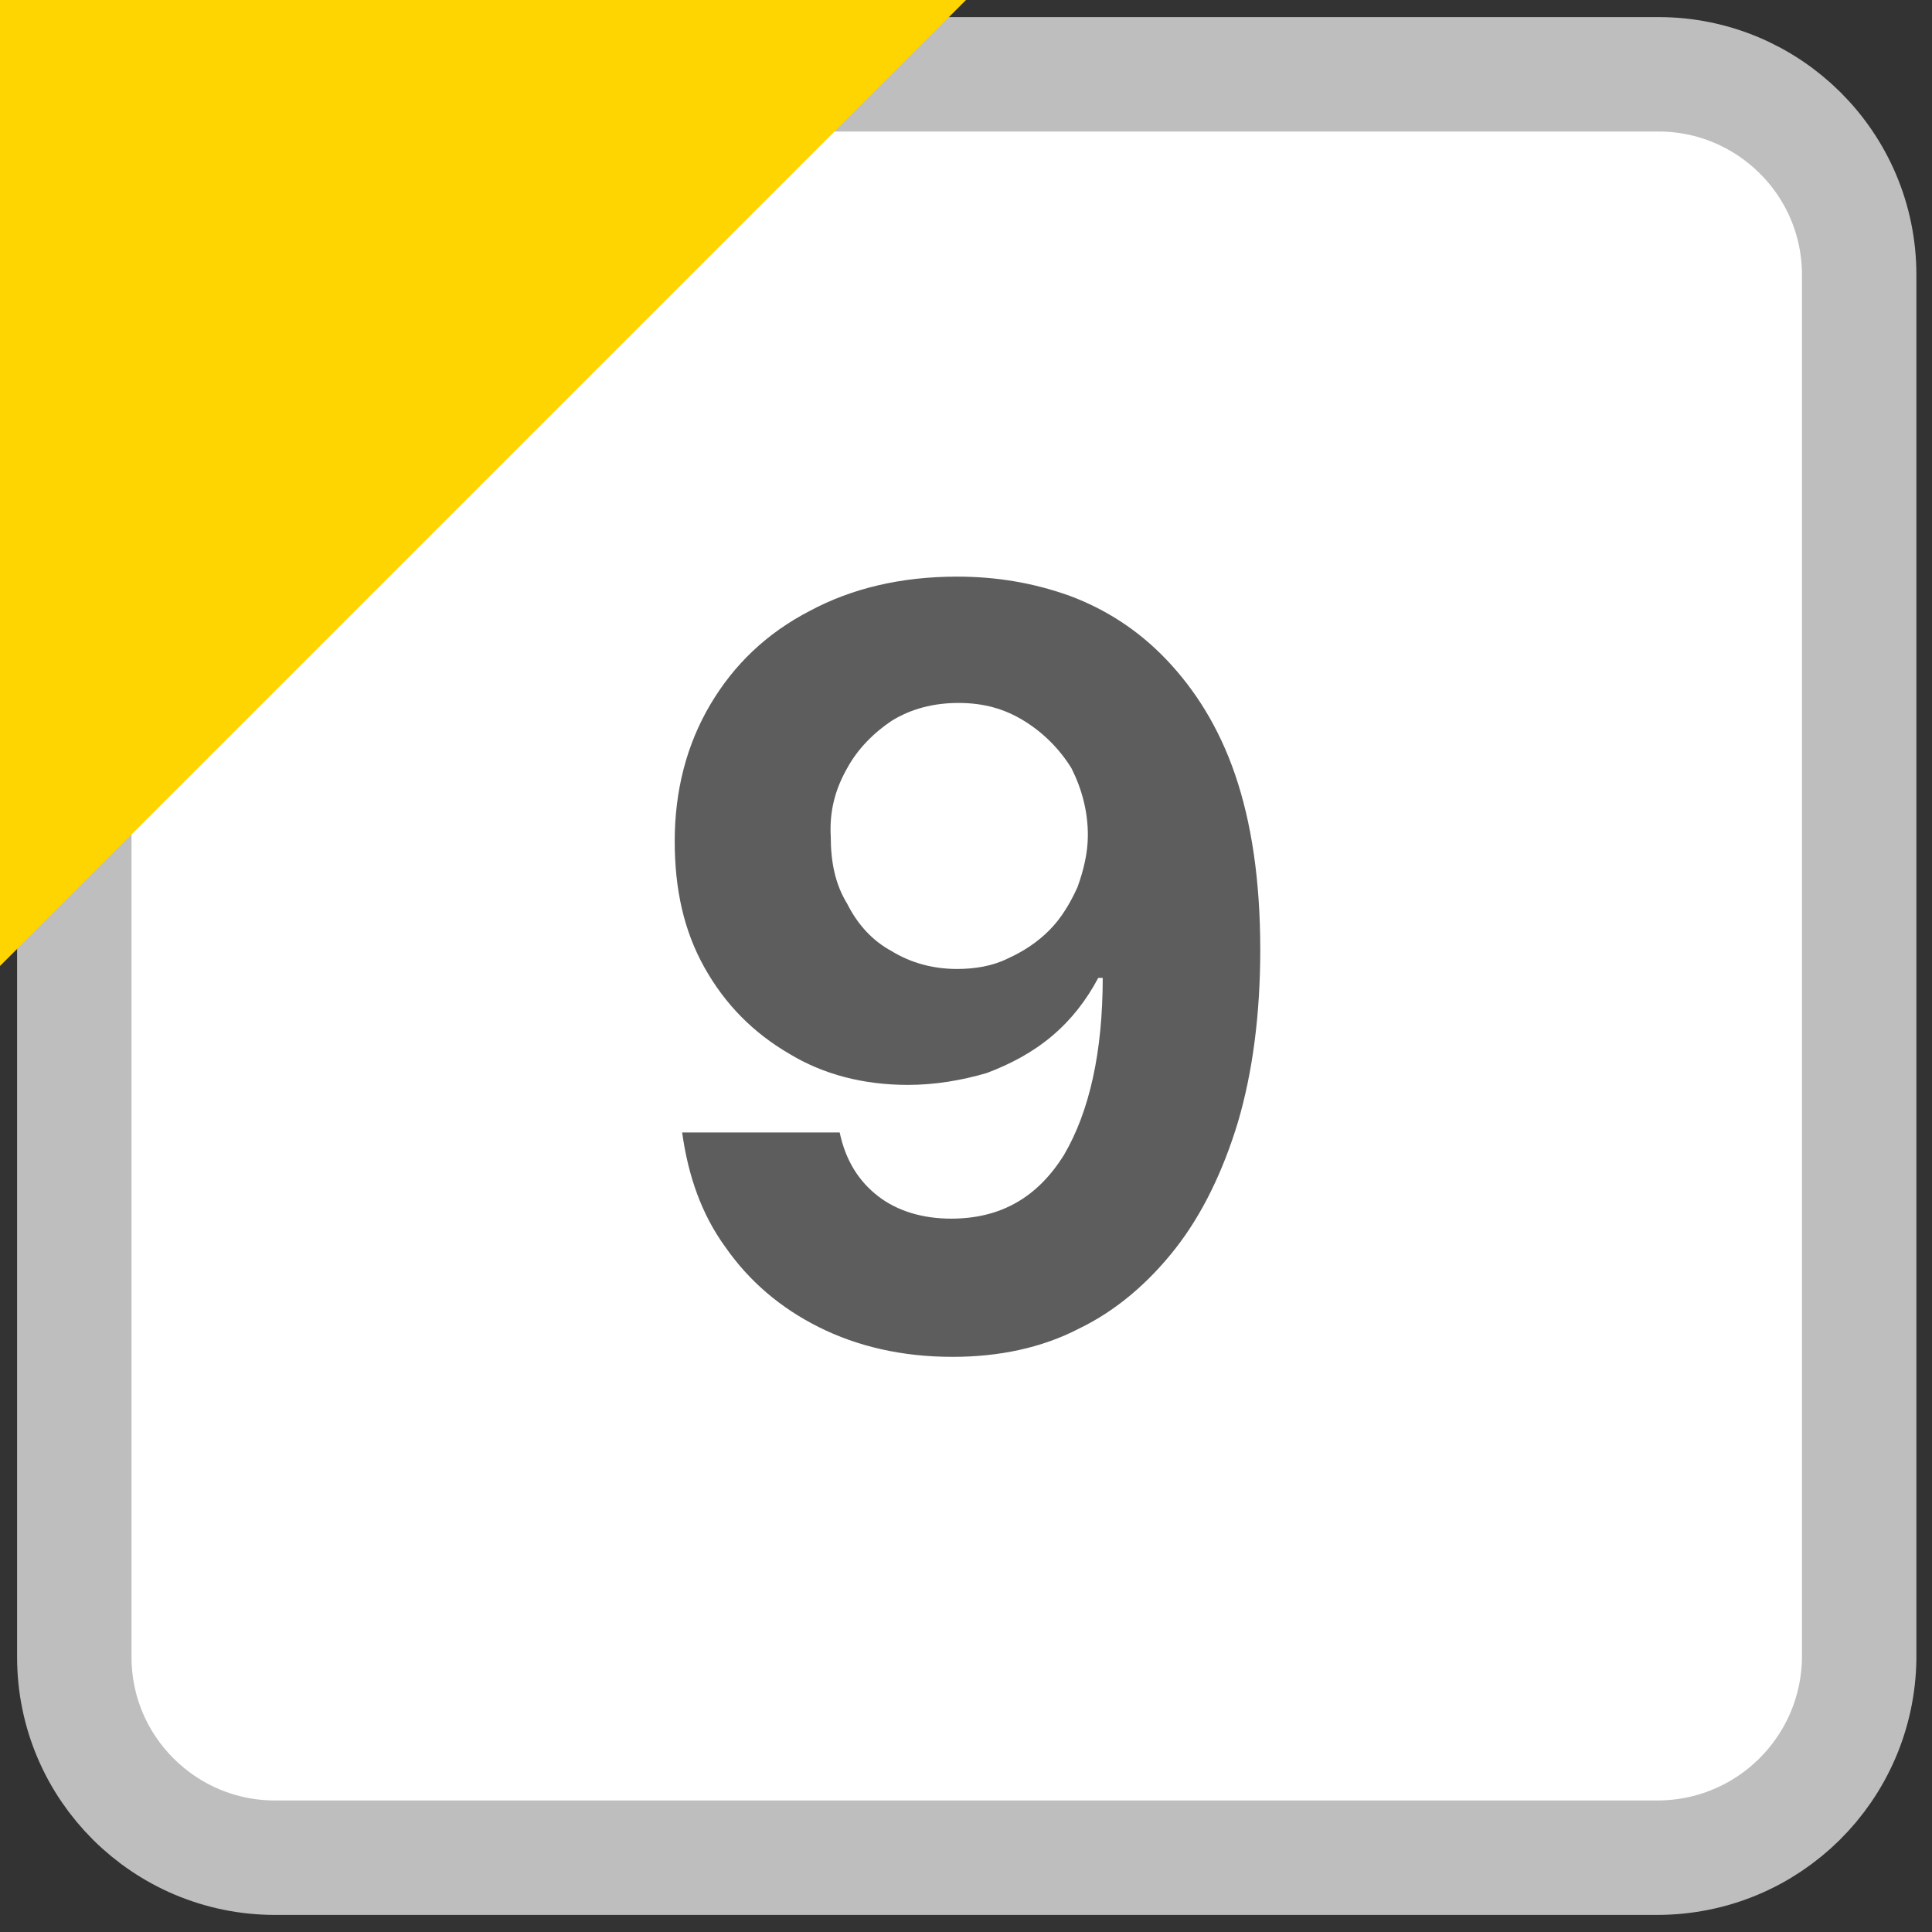<?xml version="1.0" encoding="utf-8"?><svg version="1.1" xmlns="http://www.w3.org/2000/svg" xmlns:xlink="http://www.w3.org/1999/xlink" width="13" height="13" x="0px" y="0px" viewBox="0 0 13 13" style="enable-background:new 0 0 13 13;" xml:space="preserve"><rect x="0" y="0" width="13" height="13" fill="#333333" stroke="none"/><style type="text/css">.st0{fill:#FFFFFF;stroke:#BEBEBE;stroke-width:0.77;stroke-miterlimit:10;} .st1{fill:#FED500;} .st2{fill:#5D5D5D;}</style><path class="st0" d="M11.15,12.5H1.85c-0.74,0-1.35-0.6-1.35-1.35V1.85C0.5,1.1,1.1,0.5,1.85,0.5h9.31c0.74,0,1.35,0.6,1.35,1.35 v9.31C12.5,11.9,11.9,12.5,11.15,12.5z"/><polygon class="st1" points="0,6.5 0,0 6.5,0 "/><path class="st2" d="M6.44,3.88c0.26,0,0.51,0.04,0.76,0.13C7.44,4.1,7.66,4.24,7.85,4.44S8.2,4.89,8.31,5.21 c0.11,0.32,0.17,0.71,0.17,1.18c0,0.43-0.05,0.82-0.15,1.16C8.23,7.88,8.09,8.17,7.91,8.4s-0.4,0.42-0.65,0.54 C7.01,9.07,6.72,9.13,6.41,9.13c-0.34,0-0.64-0.07-0.9-0.2S5.04,8.62,4.88,8.39C4.72,8.17,4.63,7.91,4.59,7.62h1.06 c0.04,0.19,0.13,0.33,0.26,0.43c0.13,0.1,0.3,0.15,0.49,0.15c0.33,0,0.58-0.14,0.76-0.43c0.17-0.29,0.26-0.69,0.26-1.19H7.39 C7.31,6.73,7.21,6.86,7.08,6.97C6.95,7.08,6.8,7.16,6.64,7.22C6.47,7.27,6.29,7.3,6.11,7.3c-0.3,0-0.57-0.07-0.8-0.21 C5.07,6.95,4.88,6.76,4.74,6.51c-0.14-0.25-0.2-0.53-0.2-0.85c0-0.34,0.08-0.65,0.24-0.92c0.16-0.27,0.38-0.48,0.67-0.63 C5.73,3.96,6.06,3.88,6.44,3.88z M6.45,4.73c-0.17,0-0.32,0.04-0.45,0.12C5.88,4.93,5.77,5.04,5.7,5.17 C5.62,5.31,5.58,5.46,5.59,5.63c0,0.17,0.03,0.32,0.11,0.45C5.77,6.22,5.87,6.33,6,6.4c0.13,0.08,0.28,0.12,0.44,0.12 c0.12,0,0.24-0.02,0.34-0.07c0.11-0.05,0.2-0.11,0.28-0.19C7.14,6.18,7.2,6.08,7.25,5.97c0.04-0.11,0.07-0.23,0.07-0.35 c0-0.16-0.04-0.31-0.11-0.45C7.13,5.04,7.02,4.93,6.89,4.85C6.76,4.77,6.62,4.73,6.45,4.73z"/></svg>